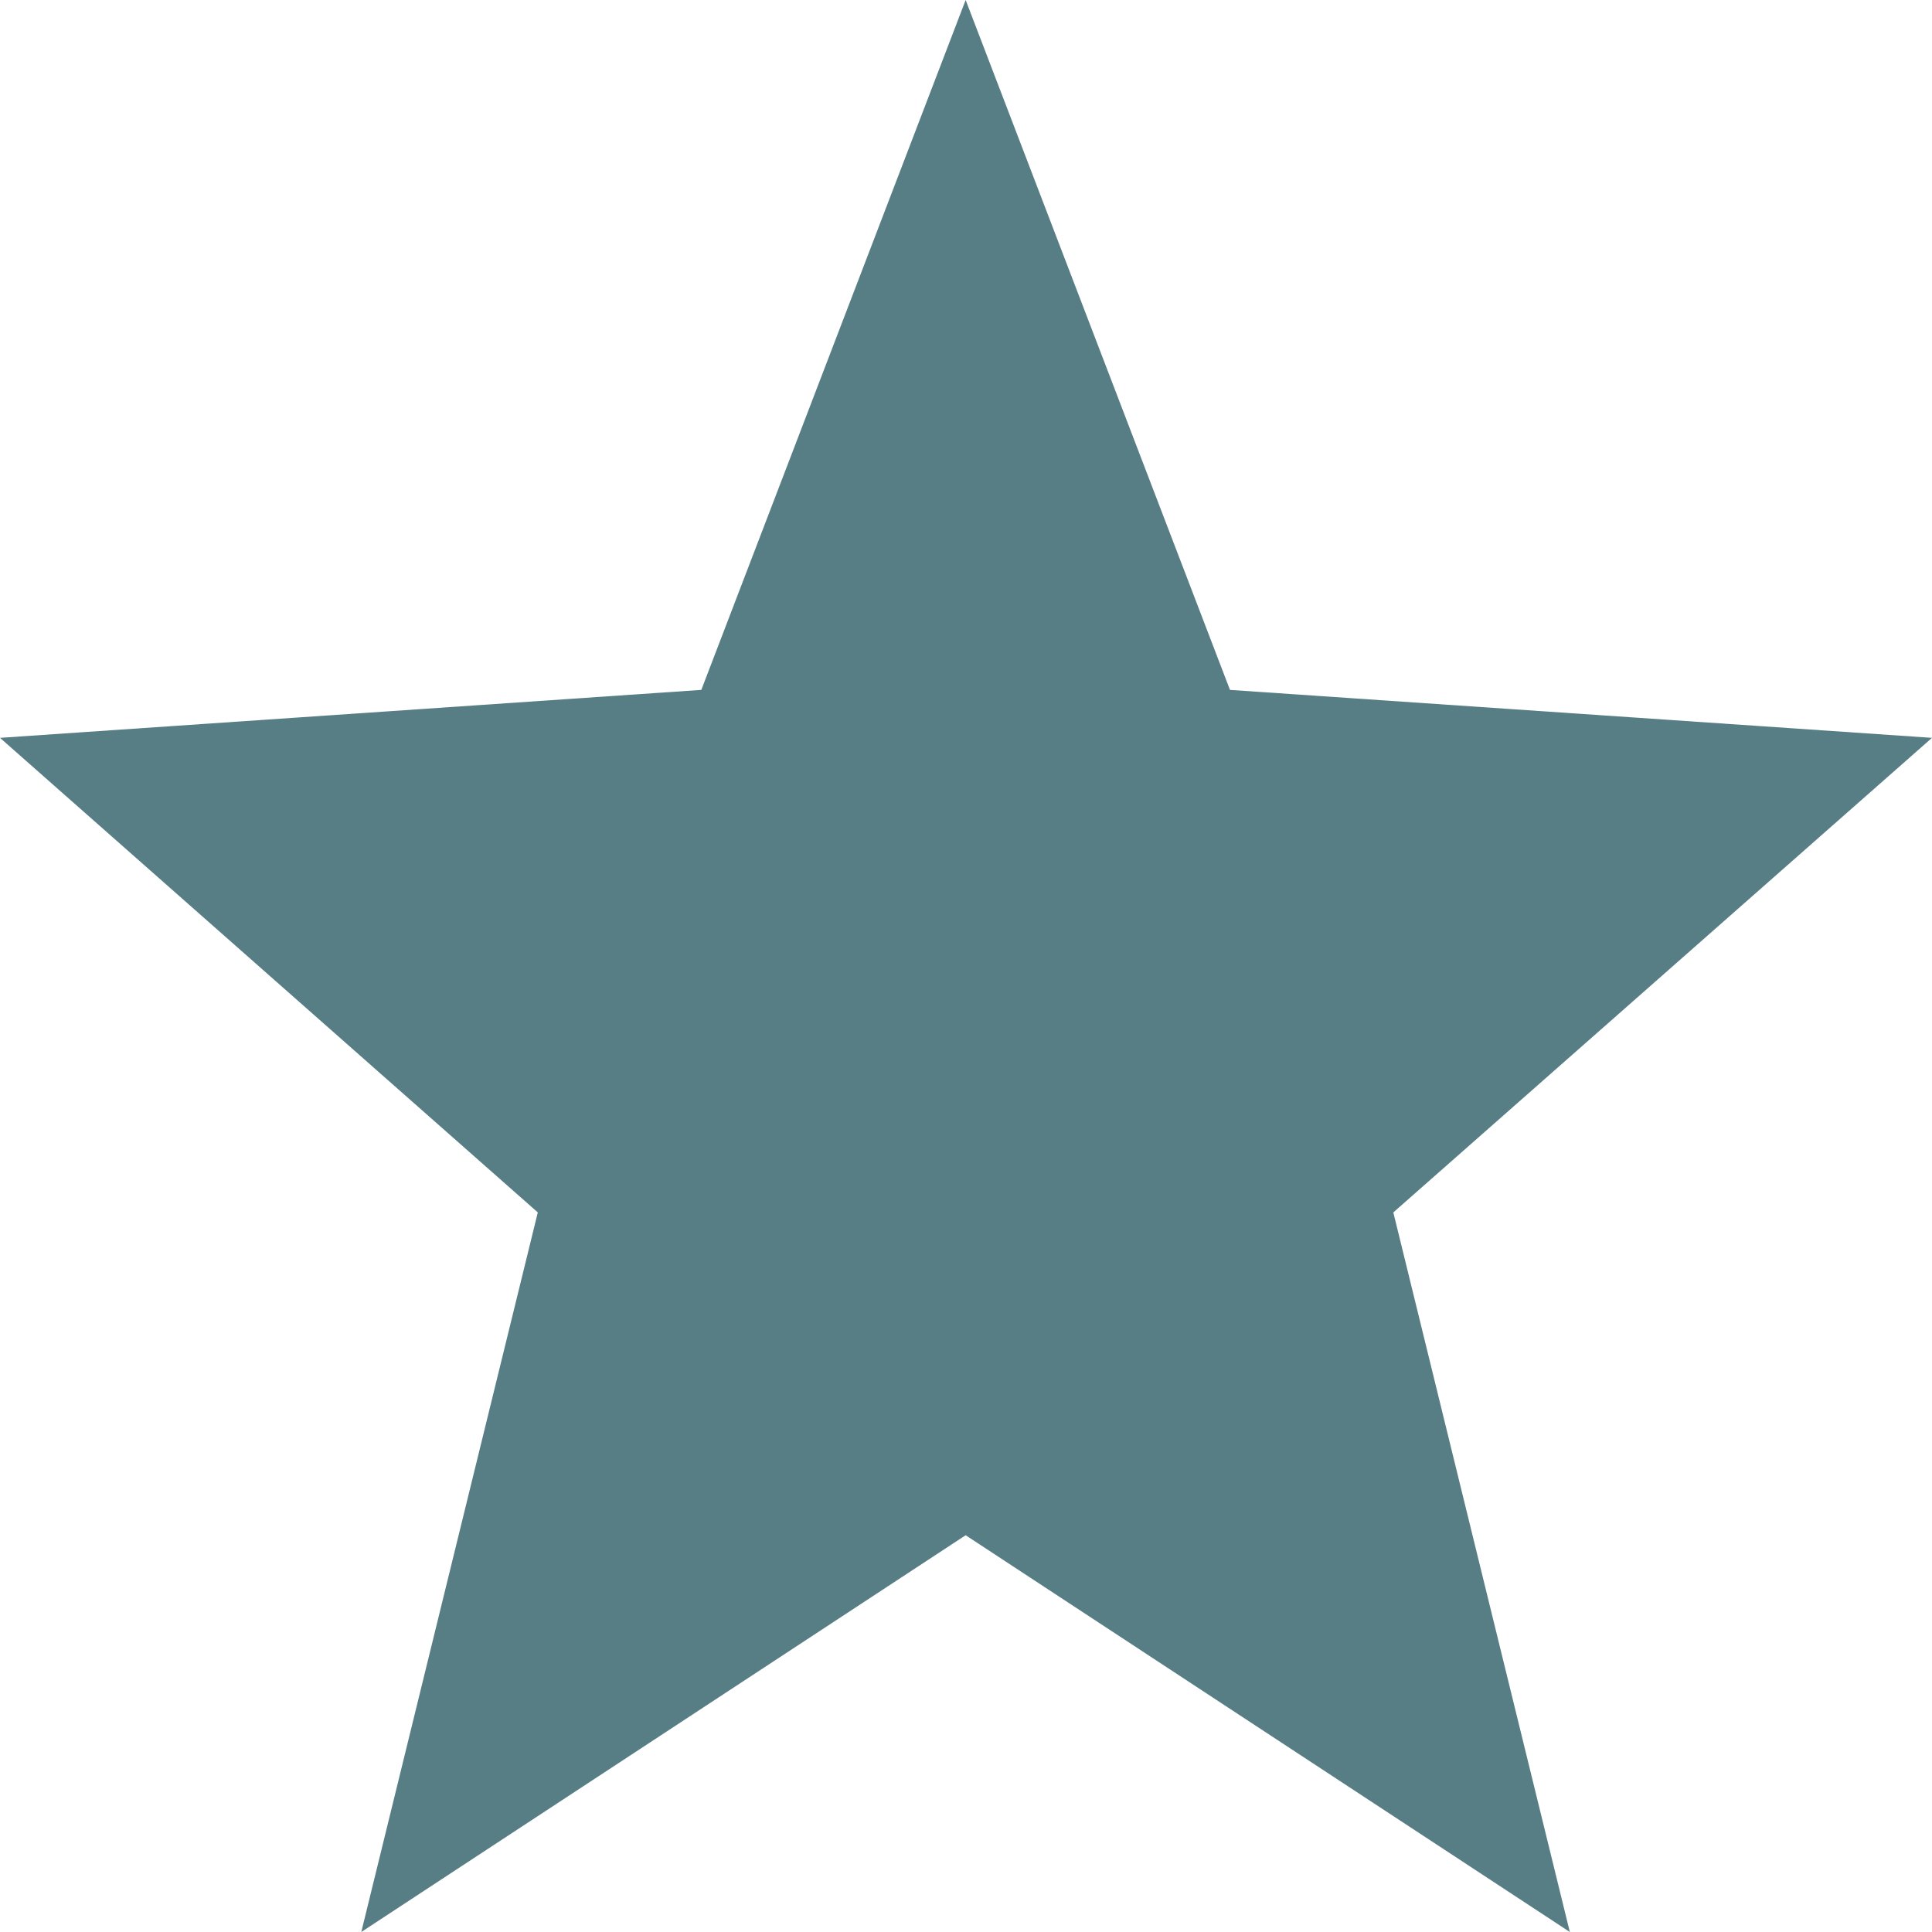 <svg xmlns="http://www.w3.org/2000/svg" width="11" height="11" viewBox="0 0 11 11">
    <path fill="#587E85" d="M11 4.201L7.003 3.928 5.498 0 3.993 3.928 0 4.201 3.062 6.903 2.057 11 5.498 8.741 8.938 11 7.933 6.903z"/>
</svg>
